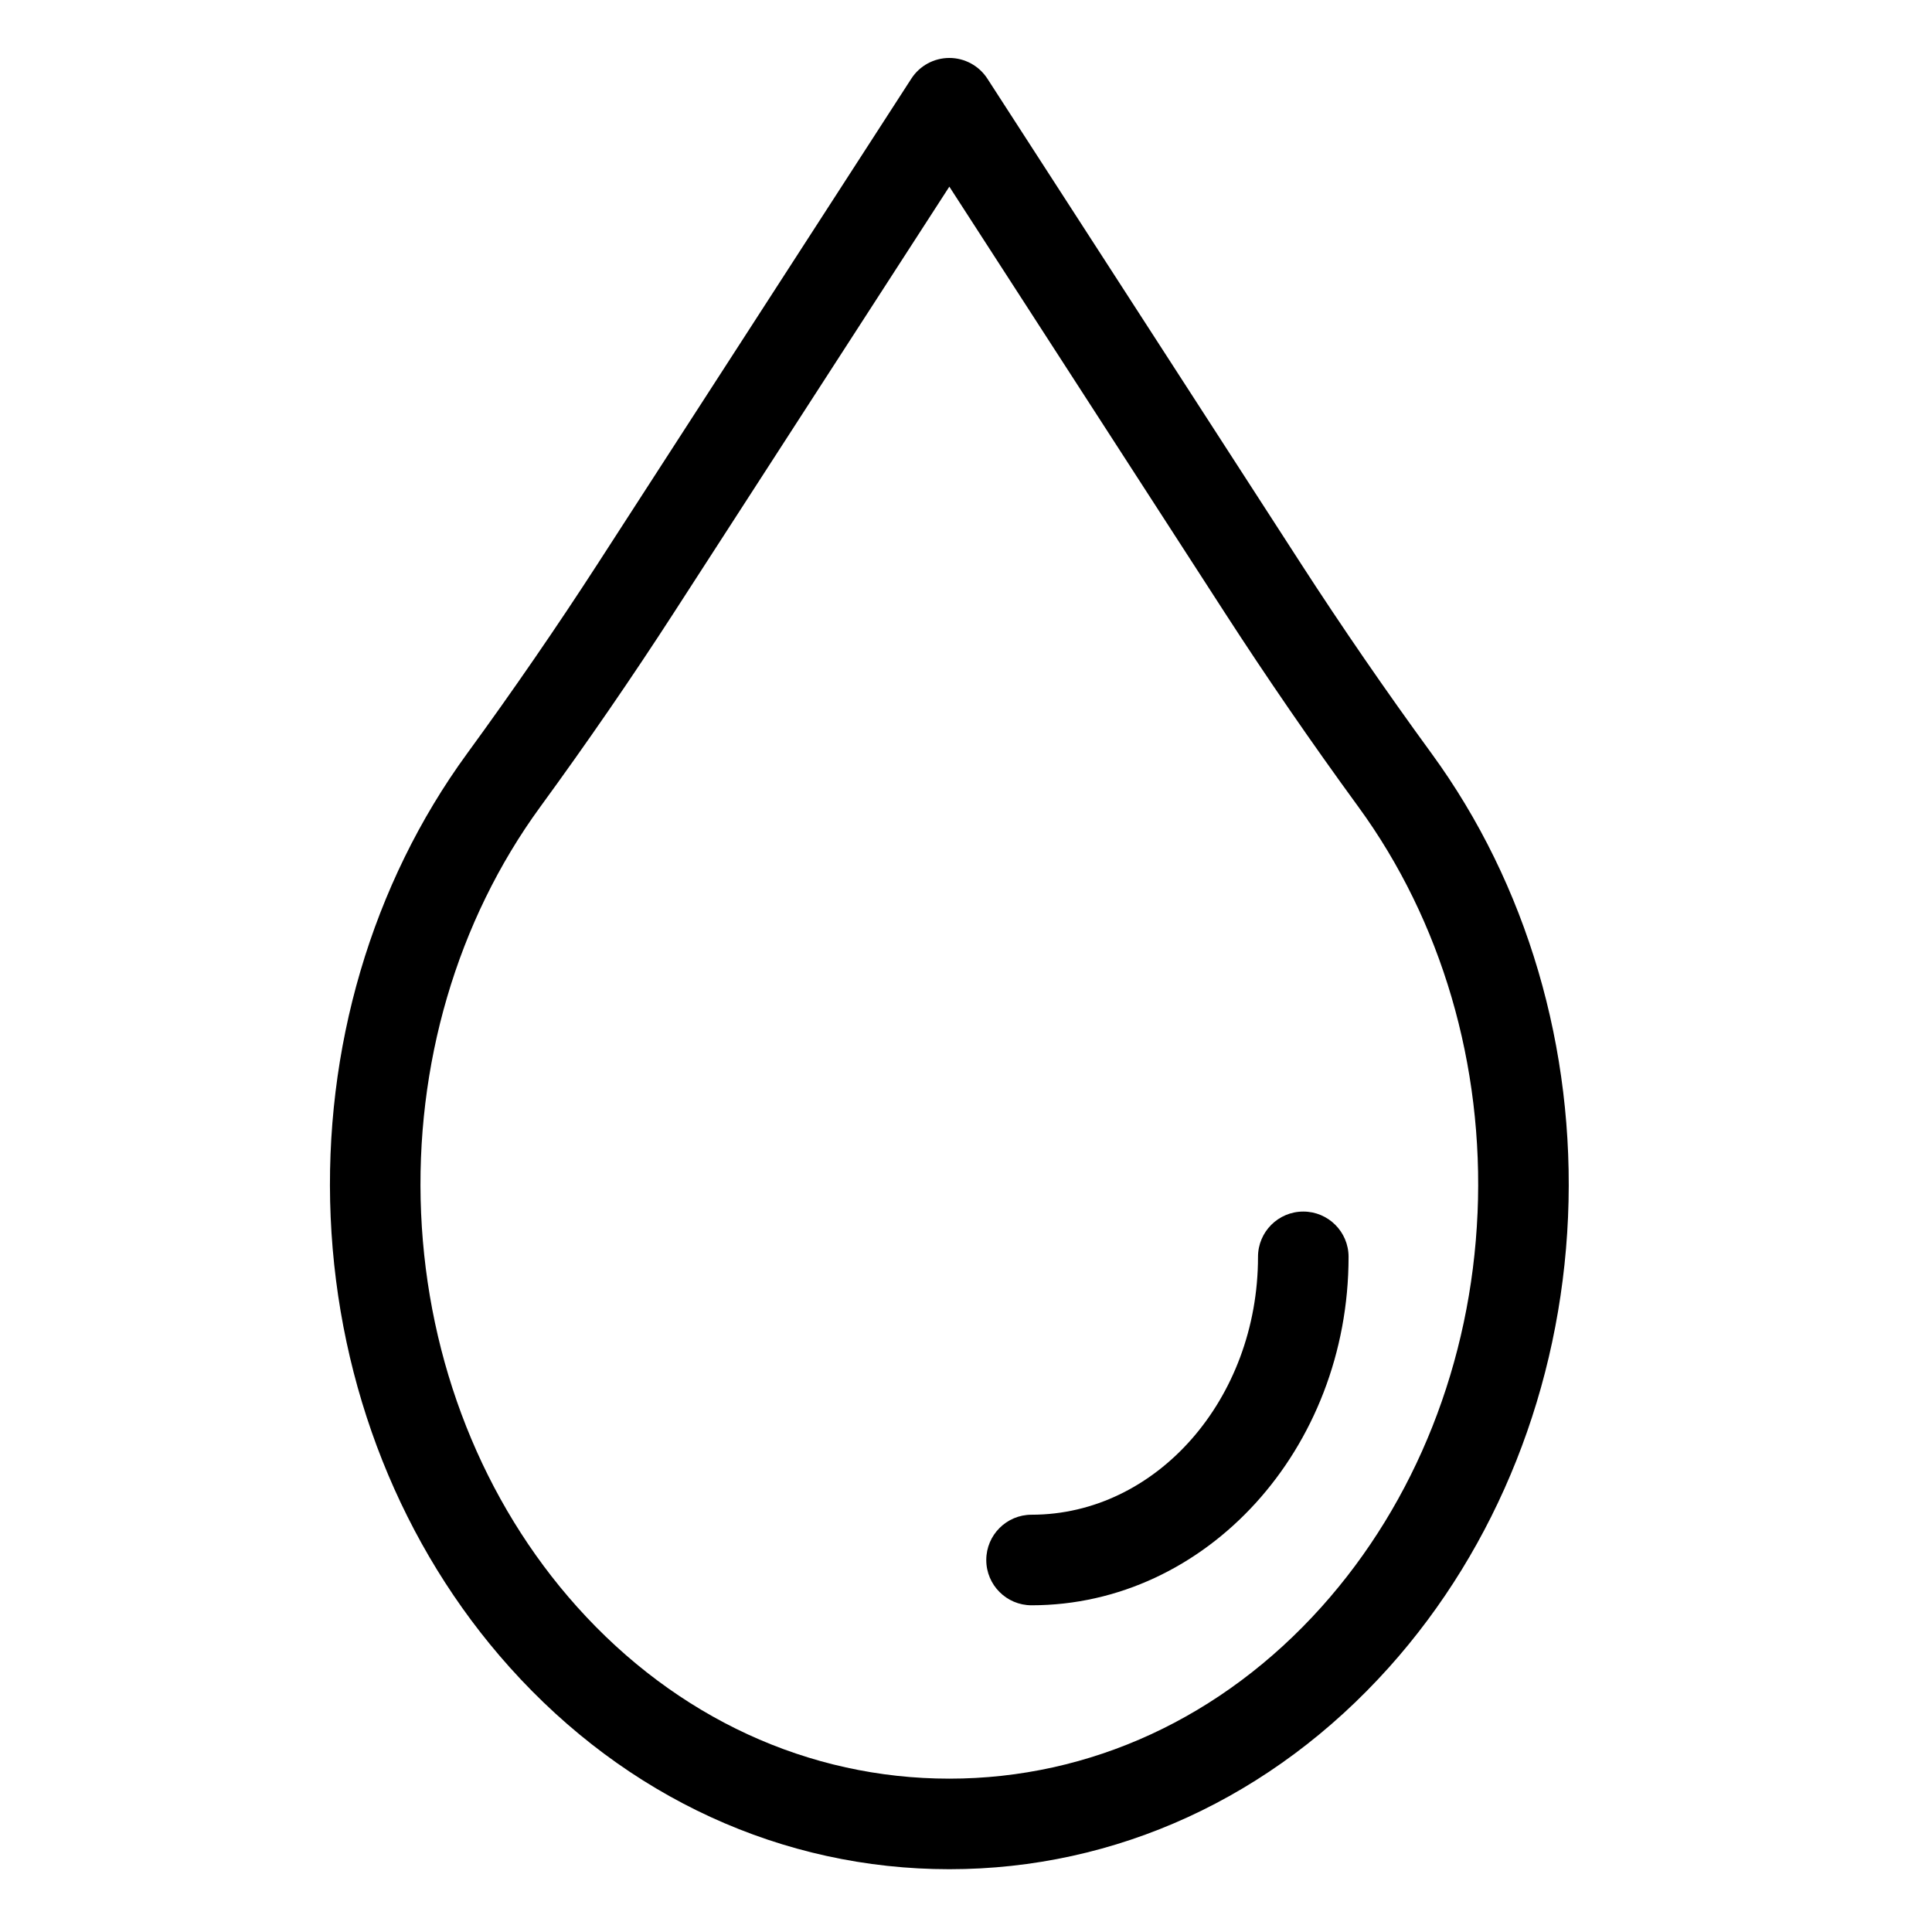 <svg height="533pt" viewBox="-96 -16 533 533.332" width="533pt" xmlns="http://www.w3.org/2000/svg"><path d="m262.965 139.605-86.559-133.887c-2.305-3.566-6.262-5.719-10.504-5.719-4.242 0-8.199 2.152-10.496 5.719l-86.559 133.887c-11.215 17.344-23.355 34.984-36.078 52.426-26.289 36.023-39.66 81.469-37.656 127.949 2.023 46.844 19.574 90.984 49.418 124.281 32.211 35.941 75.316 55.738 121.371 55.738 46.055 0 89.164-19.797 121.379-55.738 29.84-33.297 47.391-77.438 49.41-124.281 2.008-46.48-11.359-91.926-37.648-127.949-12.727-17.438-24.863-35.078-36.078-52.426zm48.746 179.297c-1.77 41.07-17.059 79.676-43.059 108.676-27.406 30.578-63.898 47.422-102.754 47.422-38.859 0-75.352-16.844-102.758-47.422-25.992-29-41.281-67.598-43.059-108.676-1.762-40.848 9.914-80.672 32.875-112.141 13.004-17.816 25.406-35.844 36.875-53.582l76.07-117.652 76.066 117.652c11.469 17.738 23.875 35.77 36.875 53.586 22.961 31.473 34.637 71.297 32.875 112.141zm0 0"/><path d="m263.609 318.453c-6.906 0-12.5 5.594-12.5 12.5 0 39.254-28.043 71.188-62.512 71.188-6.902 0-12.5 5.598-12.5 12.5 0 6.906 5.598 12.5 12.5 12.5 48.254 0 87.512-43.148 87.512-96.188 0-6.906-5.598-12.5-12.5-12.5zm0 0"/></svg>